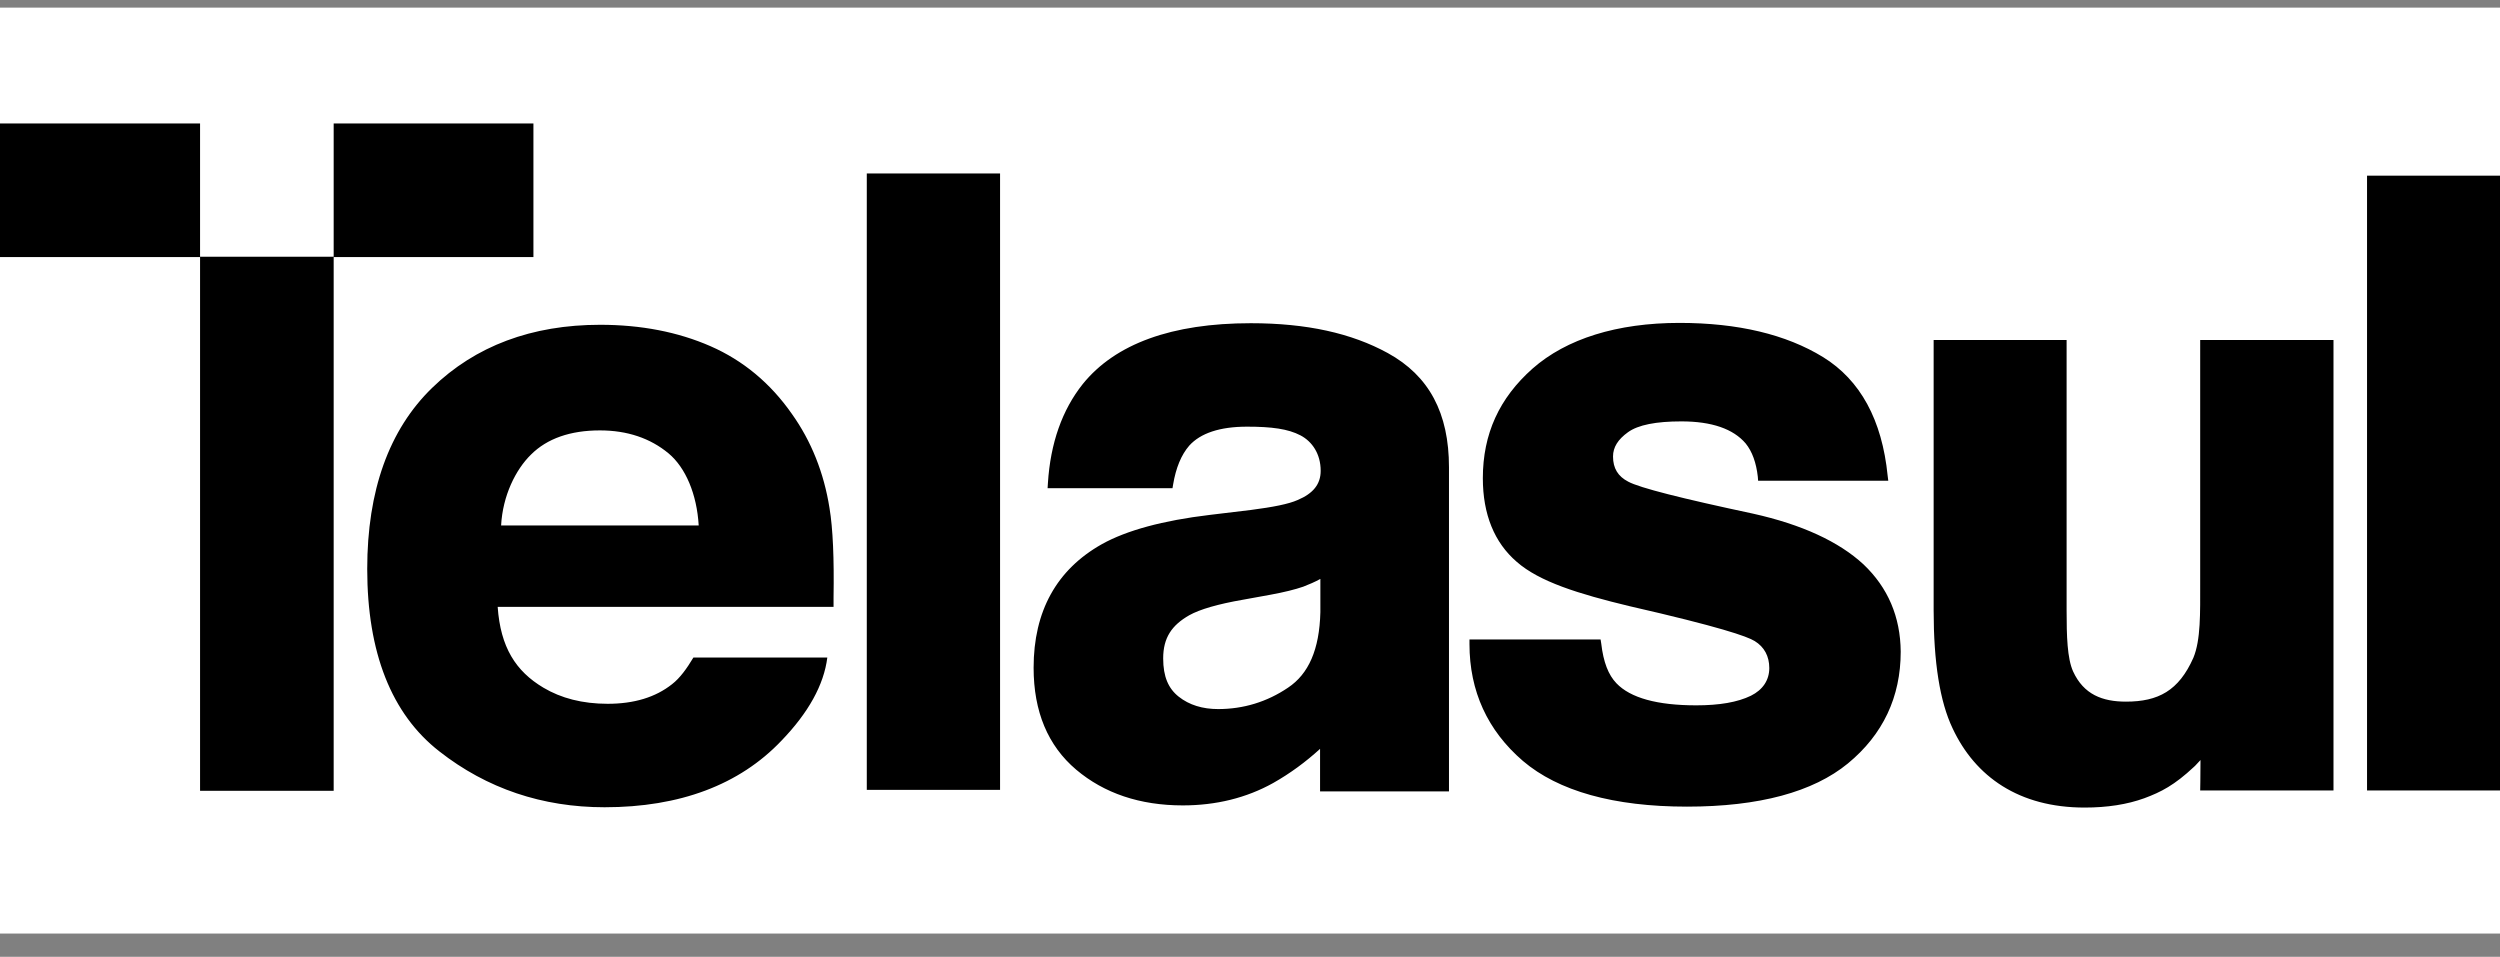 <svg width="81" height="31" viewBox="0 0 81 31" fill="none" xmlns="http://www.w3.org/2000/svg">
<rect x="0" y="0" width="81" height="31" fill="#808080" stroke="none"/>
<rect width="81" height="30" transform="translate(0 0.247)" fill="white"/>
<path d="M32.402 25.591H28.084V5.621H32.402V25.591ZM66.968 11.016H62.65V19.773C62.65 21.454 62.851 22.733 63.264 23.598C63.999 25.169 65.418 26.165 67.542 26.165C68.277 26.165 68.921 26.064 69.475 25.863C70.018 25.662 70.451 25.44 71.085 24.846C71.115 24.826 71.246 24.675 71.296 24.625C71.296 25.169 71.286 25.611 71.286 25.611H75.605V11.016H71.286V18.907C71.286 19.854 71.307 20.73 71.065 21.313C70.592 22.38 69.927 22.733 68.881 22.733C68.116 22.733 67.512 22.501 67.169 21.756C66.978 21.333 66.958 20.609 66.958 19.773V11.016H66.968ZM81 25.611V5.691H76.692V25.611H81ZM25.658 13.412C26.282 14.287 26.695 15.314 26.876 16.462C26.987 17.126 27.027 18.102 27.007 19.36V19.663H16.125C16.216 20.971 16.709 21.746 17.605 22.28C18.179 22.622 18.873 22.803 19.689 22.803C20.544 22.803 21.239 22.592 21.773 22.169C22.034 21.968 22.256 21.655 22.467 21.303C23.947 21.303 26.805 21.303 26.805 21.303C26.695 22.189 26.191 23.095 25.316 24.001C23.957 25.43 22.024 26.155 19.588 26.155C17.575 26.155 15.773 25.551 14.233 24.343C12.683 23.135 11.898 21.142 11.898 18.434C11.898 15.898 12.602 13.925 14.002 12.566C15.401 11.207 17.233 10.523 19.447 10.523C20.766 10.523 21.964 10.754 23.021 11.217C24.078 11.68 24.963 12.415 25.658 13.412ZM16.236 17.025H22.638C22.578 16.009 22.215 15.153 21.662 14.69C21.068 14.197 20.323 13.945 19.437 13.945C18.481 13.945 17.726 14.207 17.203 14.73C16.709 15.213 16.287 16.059 16.236 17.025ZM60.375 18.284C59.58 17.549 58.382 16.995 56.802 16.643C54.486 16.149 53.128 15.807 52.755 15.606C52.423 15.435 52.262 15.173 52.262 14.791C52.262 14.489 52.423 14.237 52.745 14.005C53.077 13.764 53.661 13.653 54.476 13.653C55.463 13.653 56.157 13.895 56.56 14.368C56.772 14.63 56.902 14.992 56.953 15.445L56.963 15.576H61.18L61.16 15.415C60.979 13.603 60.274 12.314 59.066 11.569C57.869 10.835 56.308 10.462 54.416 10.462C52.393 10.462 50.752 10.976 49.655 11.942C48.578 12.898 48.044 14.056 48.044 15.495C48.044 16.663 48.417 17.579 49.142 18.203C49.876 18.847 51.135 19.24 52.806 19.642C55.715 20.307 56.61 20.619 56.852 20.77C57.164 20.961 57.325 21.263 57.325 21.645C57.325 22.038 57.114 22.35 56.731 22.541C56.298 22.753 55.705 22.853 54.96 22.853C53.691 22.853 52.826 22.612 52.373 22.139C52.111 21.867 51.95 21.454 51.88 20.85L51.859 20.719H47.611V20.87C47.611 22.39 48.195 23.669 49.343 24.655C50.49 25.631 52.282 26.135 54.658 26.135C56.993 26.135 58.744 25.662 59.872 24.736C61.009 23.8 61.583 22.582 61.583 21.112C61.573 19.985 61.17 19.038 60.375 18.284ZM44.964 11.439C46.303 12.174 46.947 13.381 46.947 15.143V19.33V25.642H42.77V24.263C42.307 24.685 41.803 25.058 41.25 25.37C40.384 25.853 39.398 26.095 38.321 26.095C36.932 26.095 35.774 25.702 34.868 24.937C33.952 24.162 33.489 23.055 33.489 21.635C33.489 19.803 34.234 18.455 35.704 17.629C36.499 17.186 37.676 16.864 39.197 16.683L40.535 16.522C41.24 16.431 41.753 16.331 42.045 16.2C42.548 15.988 42.79 15.687 42.79 15.254C42.79 14.71 42.518 14.307 42.136 14.106C41.733 13.895 41.2 13.824 40.404 13.824C39.519 13.824 38.895 14.036 38.532 14.438C38.27 14.74 38.099 15.163 38.009 15.697L37.989 15.817H33.942L33.952 15.656C34.033 14.358 34.415 13.281 35.08 12.445C36.136 11.137 37.968 10.472 40.525 10.472C42.337 10.472 43.786 10.794 44.964 11.439ZM42.78 19.834V18.757C42.599 18.857 42.407 18.938 42.226 19.008C41.965 19.099 41.602 19.189 41.159 19.27L40.273 19.431C39.458 19.572 38.874 19.743 38.532 19.934C37.968 20.256 37.687 20.659 37.687 21.333C37.687 21.927 37.858 22.31 38.19 22.572C38.532 22.843 38.965 22.974 39.468 22.974C40.284 22.974 41.049 22.743 41.733 22.28C42.397 21.837 42.75 21.052 42.78 19.834ZM10.811 4V8.318H6.482V4H0V8.328H6.482V25.622H10.811V8.328H17.283V4H10.811Z" fill="black"/>
</svg>
